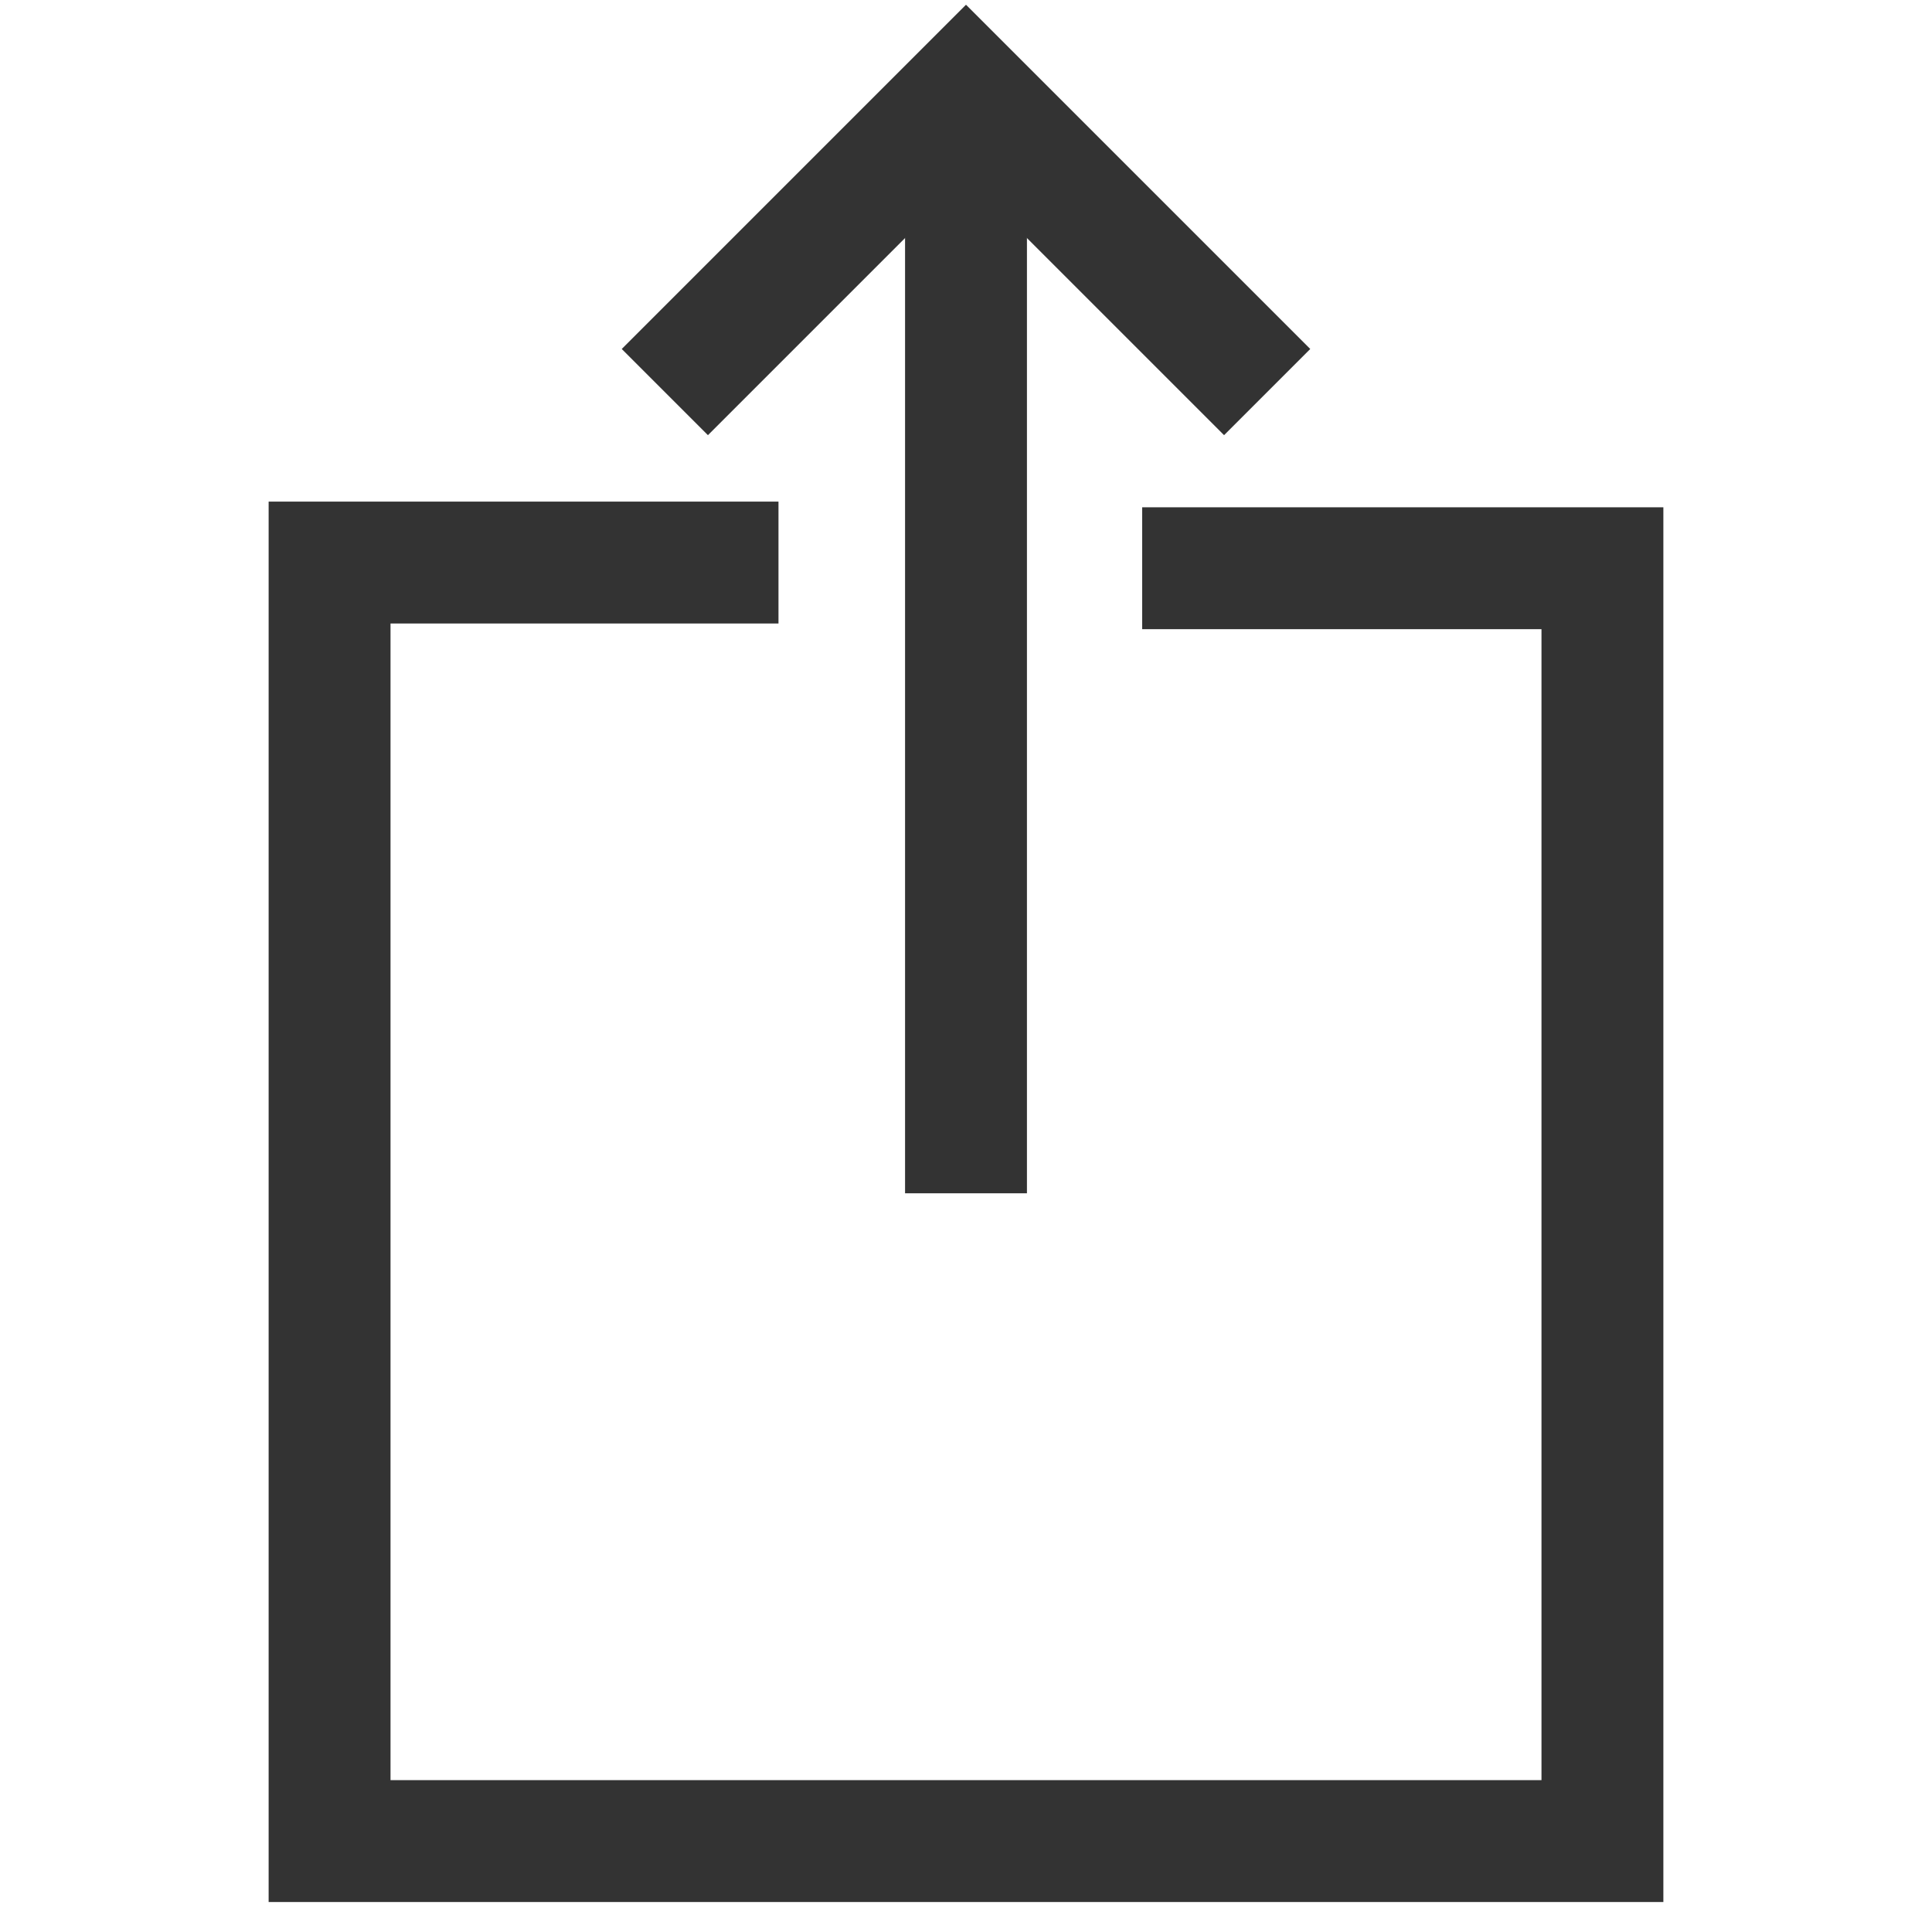 <?xml version="1.0" encoding="utf-8"?>
<!-- Generator: Adobe Illustrator 21.0.0, SVG Export Plug-In . SVG Version: 6.00 Build 0)  -->
<svg version="1.1" id="图层_1" xmlns="http://www.w3.org/2000/svg" xmlns:xlink="http://www.w3.org/1999/xlink" x="0px" y="0px"
	 viewBox="0 0 34 34" style="enable-background:new 0 0 34 34;" xml:space="preserve">
<style type="text/css">
	.st0{fill:none;stroke:#333333;stroke-width:2.145;stroke-miterlimit:10;}
</style>
<g>
	<polyline class="st0" points="20.1,10 28.2,10 28.2,32.4 5.8,32.4 5.8,9.9 13.7,9.9 	"/>
	<g>
		<line class="st0" x1="17" y1="1.6" x2="17" y2="21"/>
		<polyline class="st0" points="11.7,6.9 17,1.6 22.3,6.9 		"/>
	</g>
</g>
</svg>
